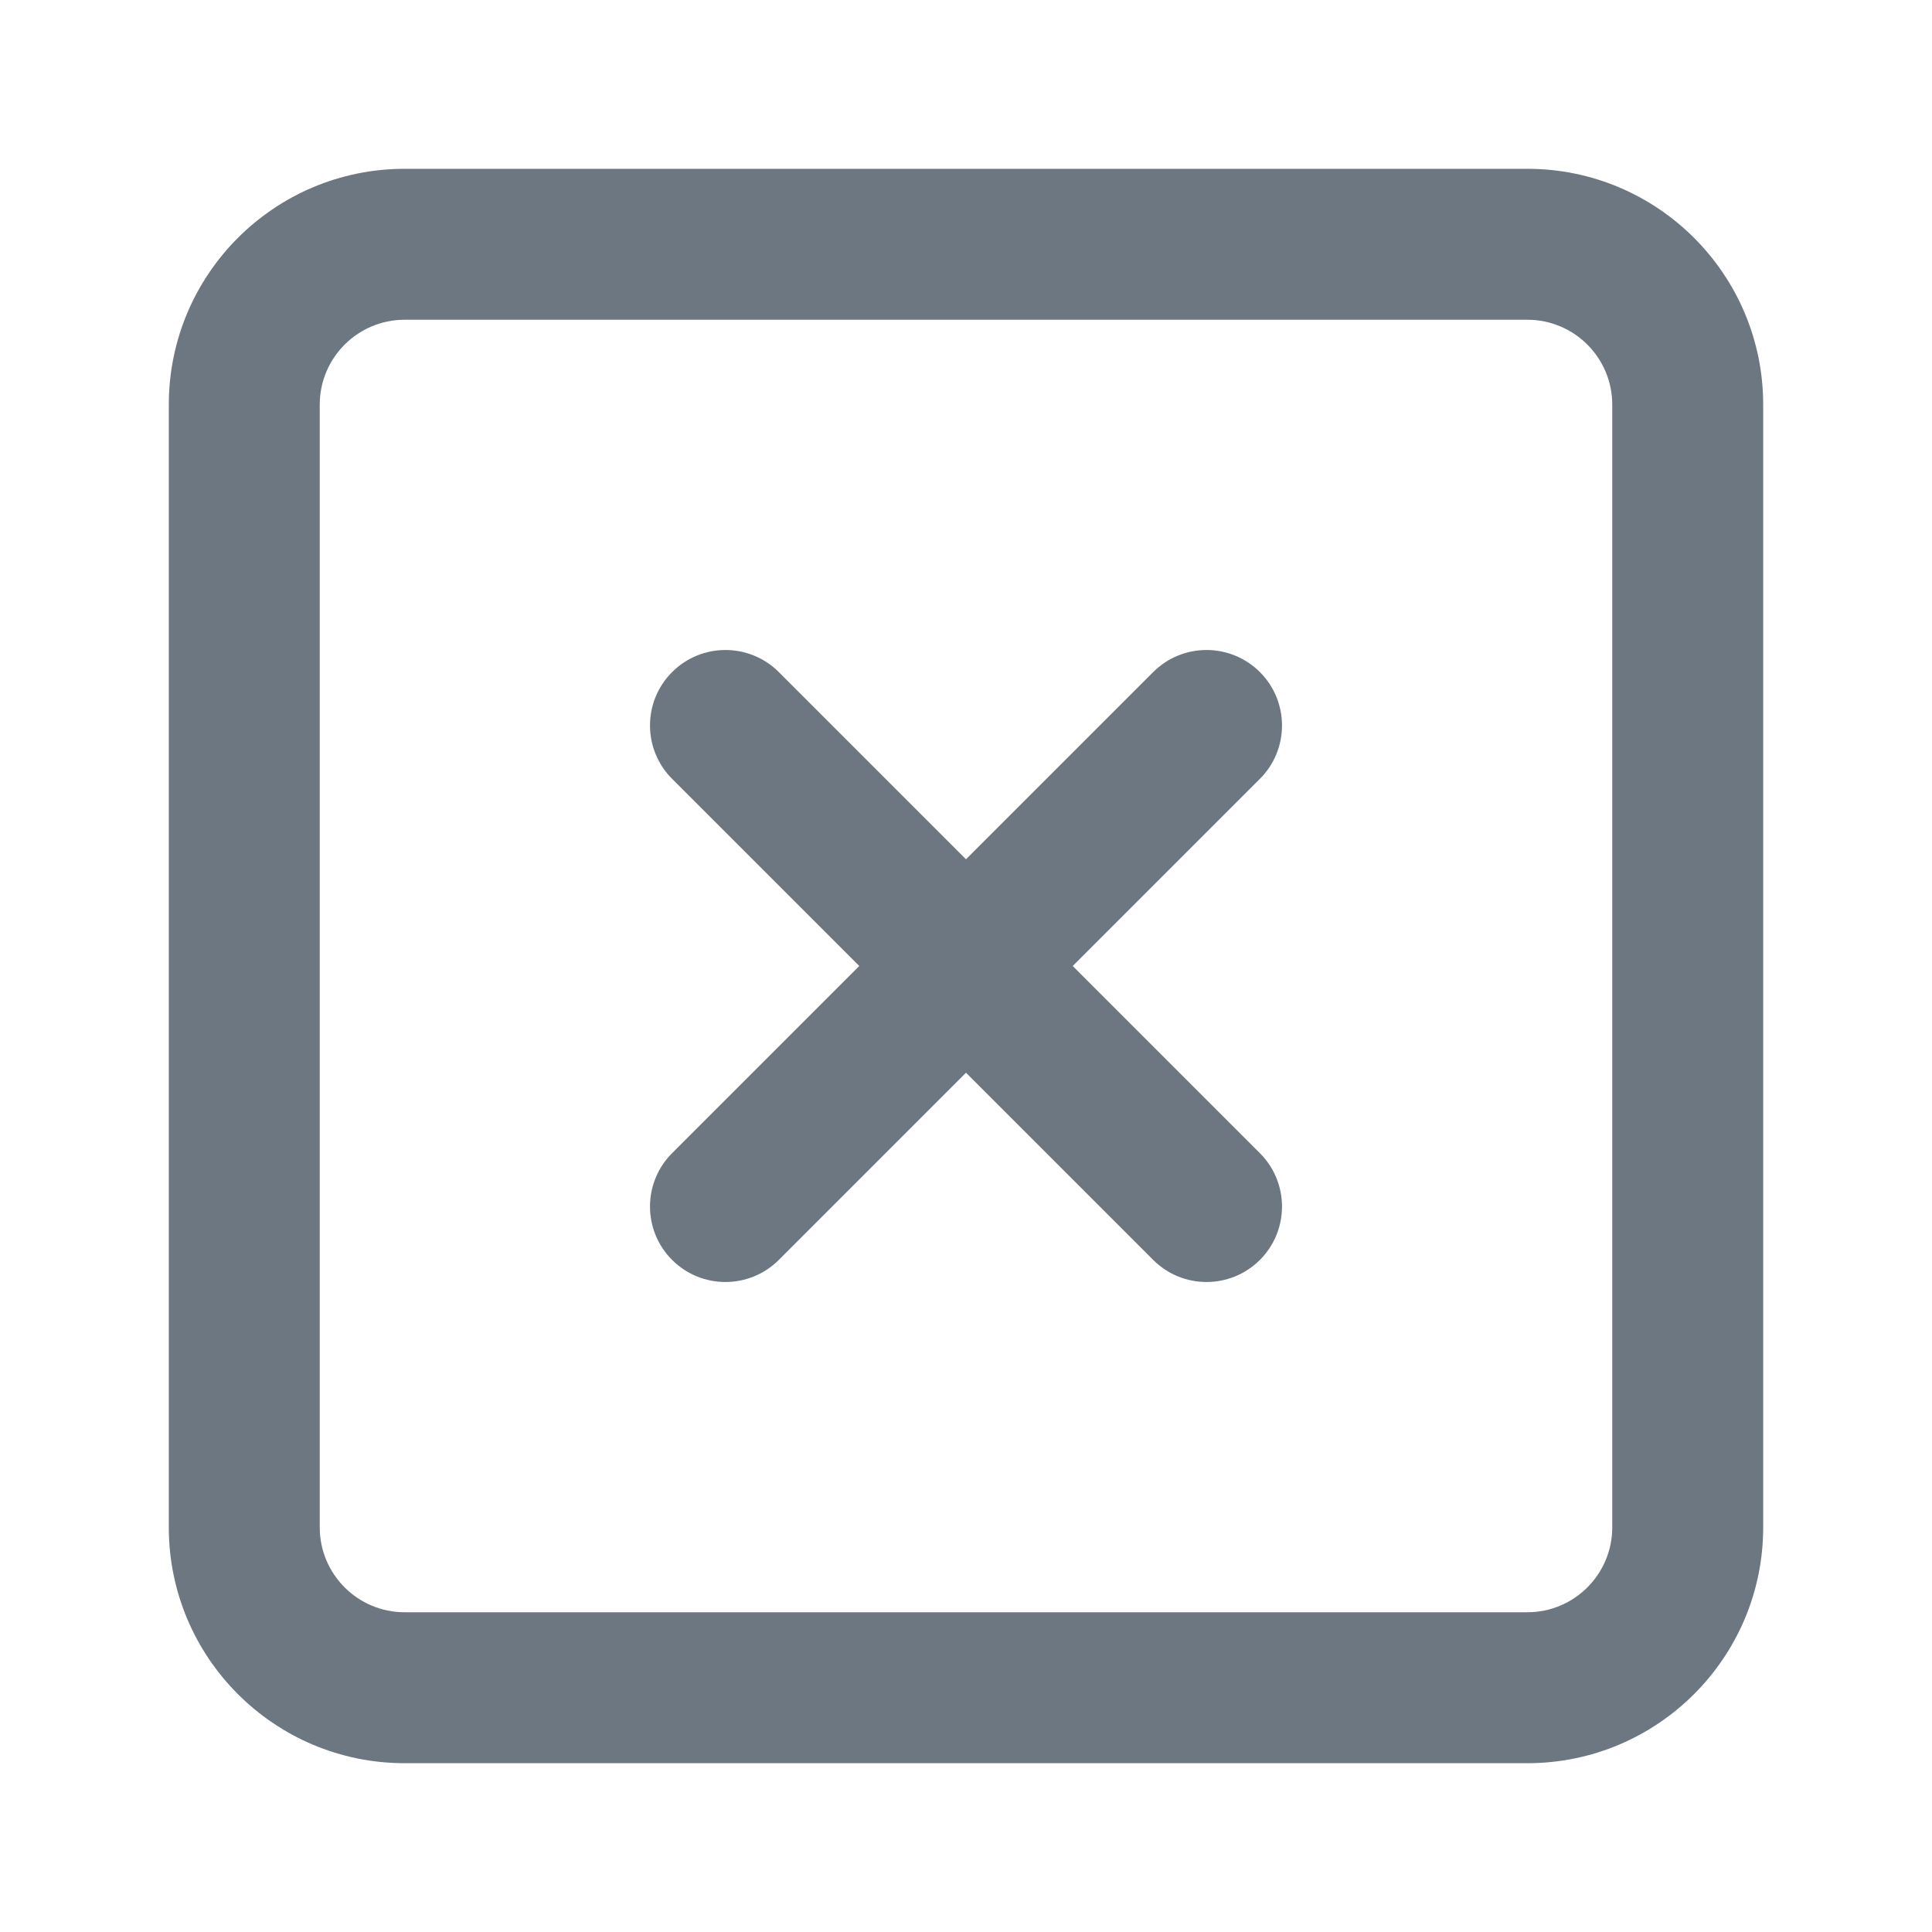<svg width="16" height="16" viewBox="0 0 16 16" fill="none" xmlns="http://www.w3.org/2000/svg">
<path fill-rule="evenodd" clip-rule="evenodd" d="M3.351 2.648C2.963 2.648 2.648 2.963 2.648 3.351V12.649C2.648 13.037 2.963 13.352 3.351 13.352H12.649C13.037 13.352 13.352 13.037 13.352 12.649V3.351C13.352 2.963 13.037 2.648 12.649 2.648H3.351ZM1.398 3.351C1.398 2.273 2.272 1.398 3.351 1.398H12.649C13.727 1.398 14.602 2.273 14.602 3.351V12.649C14.602 13.727 13.727 14.602 12.649 14.602H3.351C2.272 14.602 1.398 13.727 1.398 12.649V3.351Z" fill="#6D7782"/>
<path fill-rule="evenodd" clip-rule="evenodd" d="M5.566 5.566C5.81 5.322 6.205 5.322 6.45 5.566L10.434 9.55C10.678 9.794 10.678 10.19 10.434 10.434C10.19 10.678 9.794 10.678 9.55 10.434L5.566 6.45C5.322 6.206 5.322 5.81 5.566 5.566Z" fill="#6D7782"/>
<path fill-rule="evenodd" clip-rule="evenodd" d="M10.434 5.566C10.678 5.81 10.678 6.206 10.434 6.45L6.45 10.434C6.205 10.678 5.81 10.678 5.566 10.434C5.322 10.19 5.322 9.794 5.566 9.55L9.55 5.566C9.794 5.322 10.19 5.322 10.434 5.566Z" fill="#6D7782"/>
</svg>
